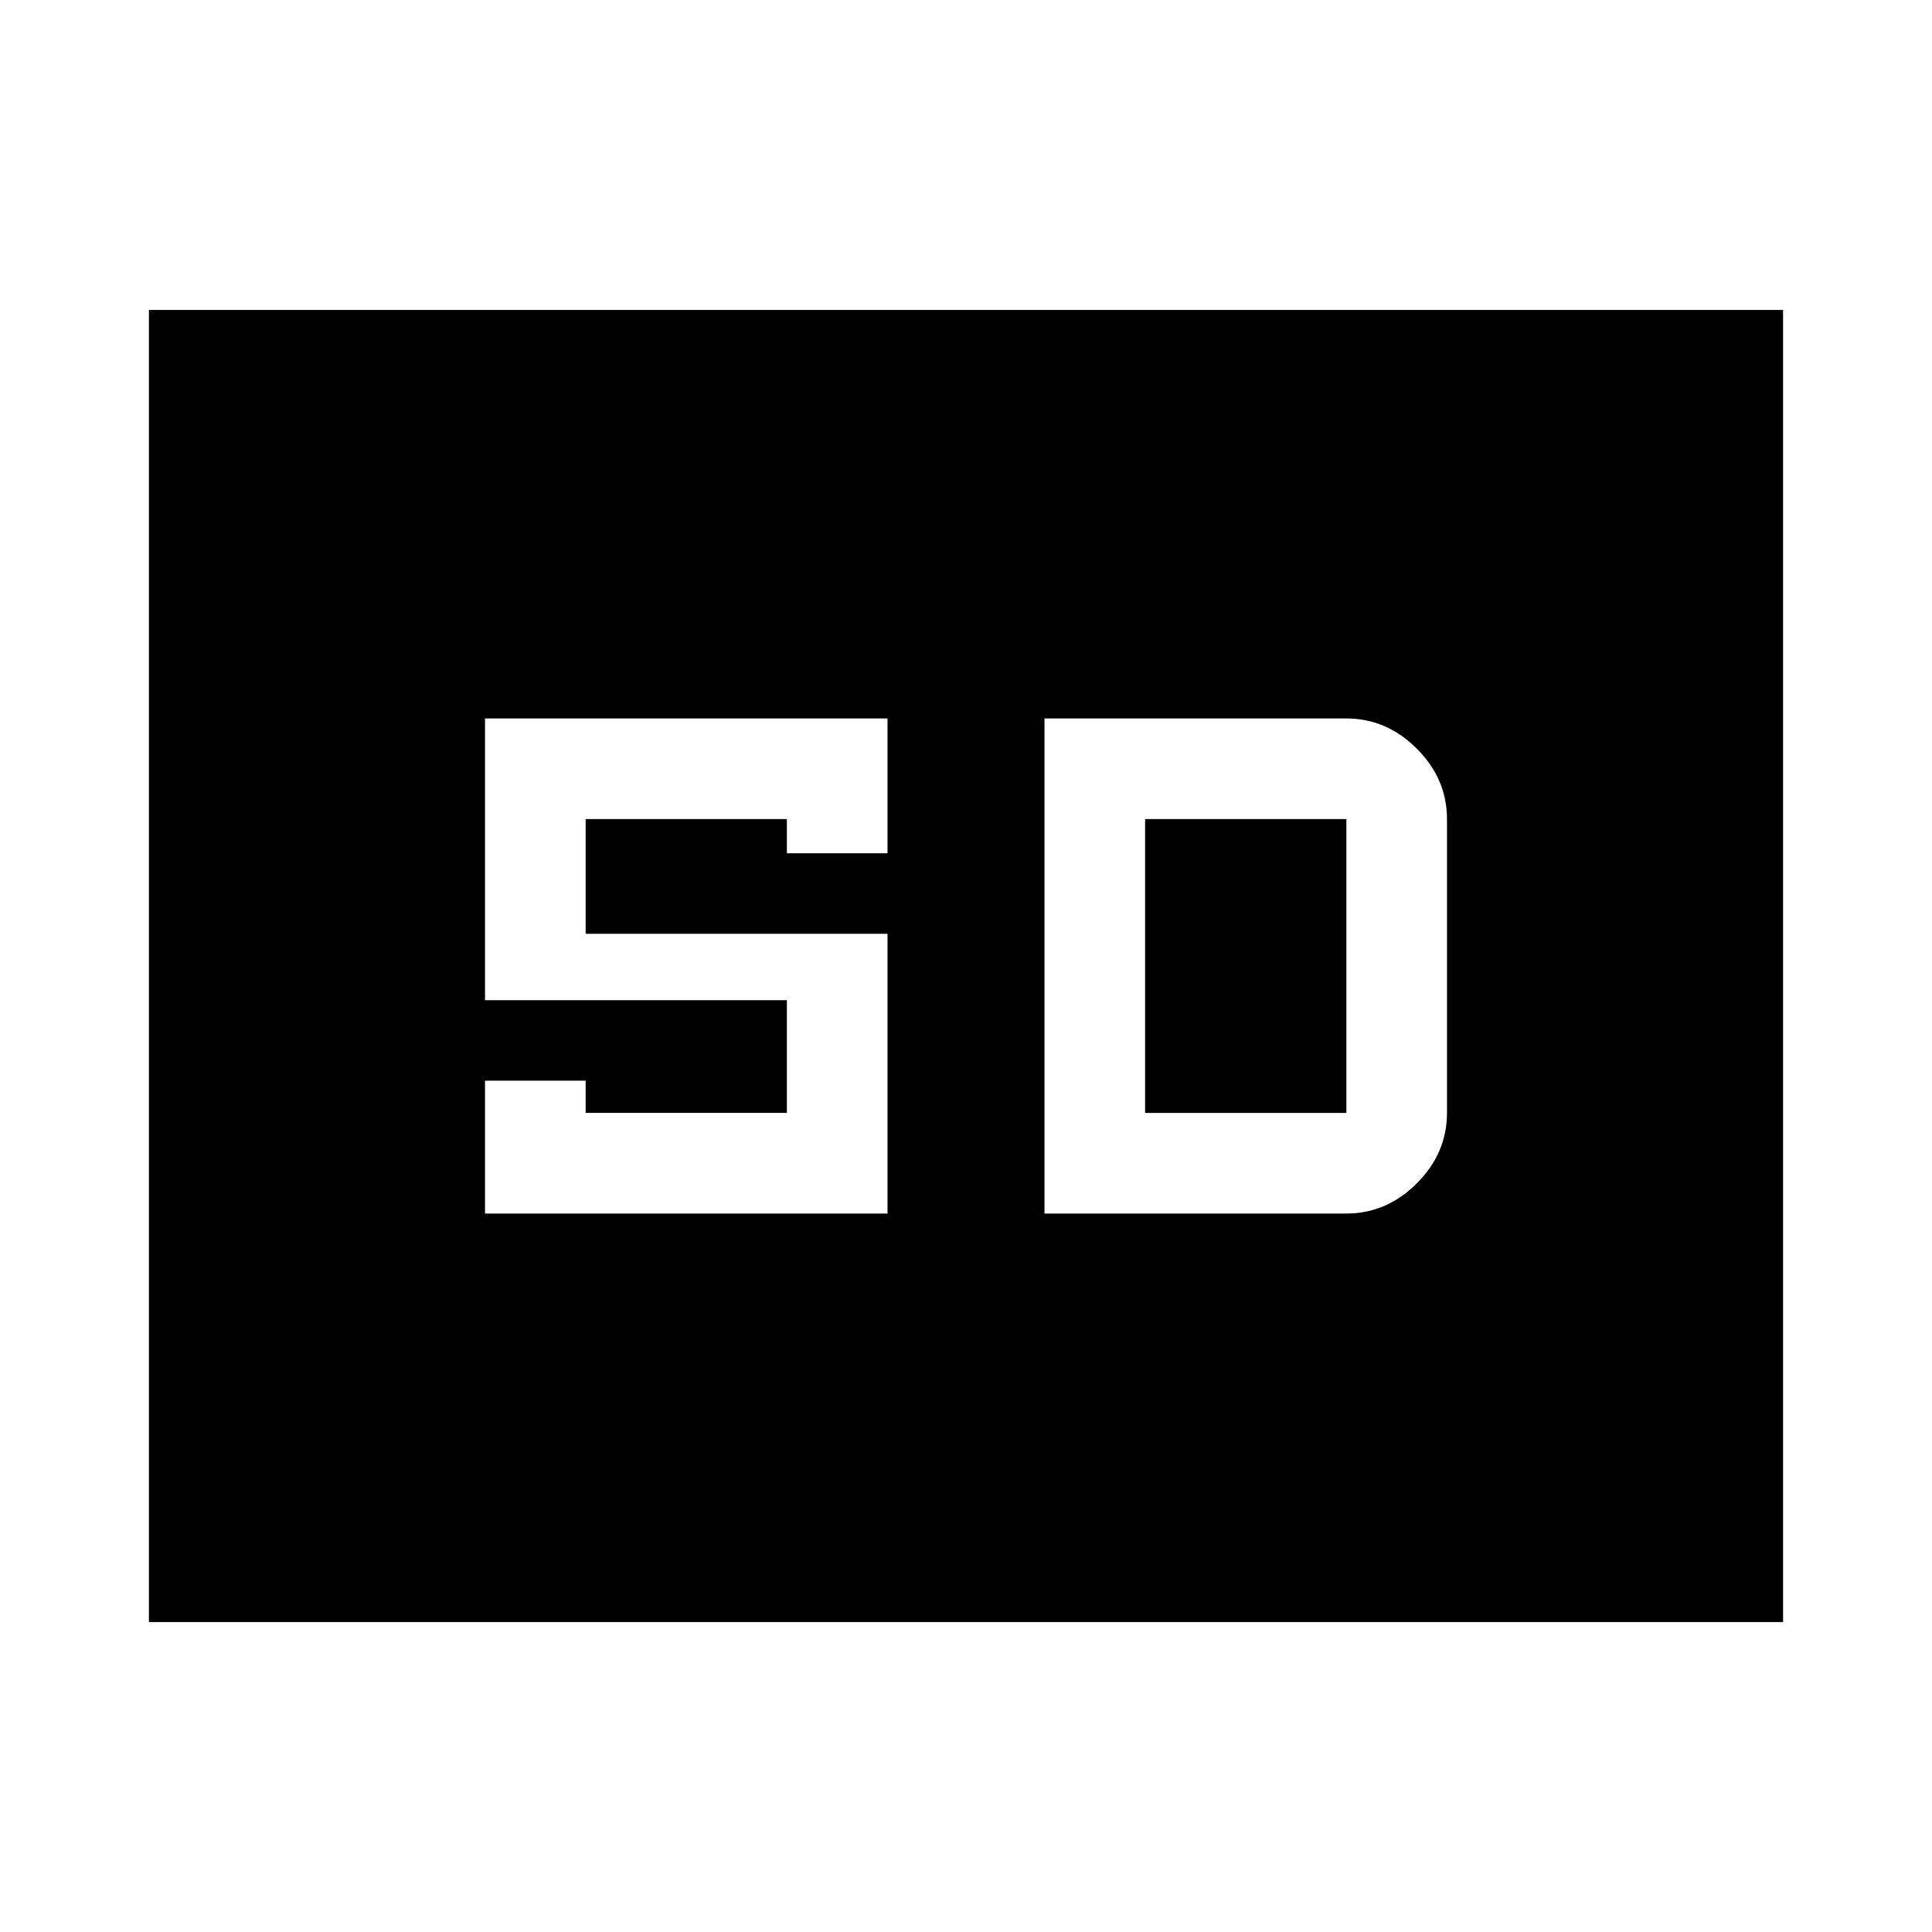 <svg xmlns="http://www.w3.org/2000/svg" width="48" height="48"><path d="M12.05 30.15h10V23.2h-7.5v-2.85h5v.85h2.5v-3.35h-10v7h7.5v2.8h-5v-.8h-2.5zm13.9 0h7.5q1 0 1.75-.75t.75-1.75v-7.3q0-1-.75-1.75t-1.75-.75h-7.5zm2.5-2.5v-7.3h5v7.3zM3.7 40.3V7.7h40.6v32.6z"/></svg>